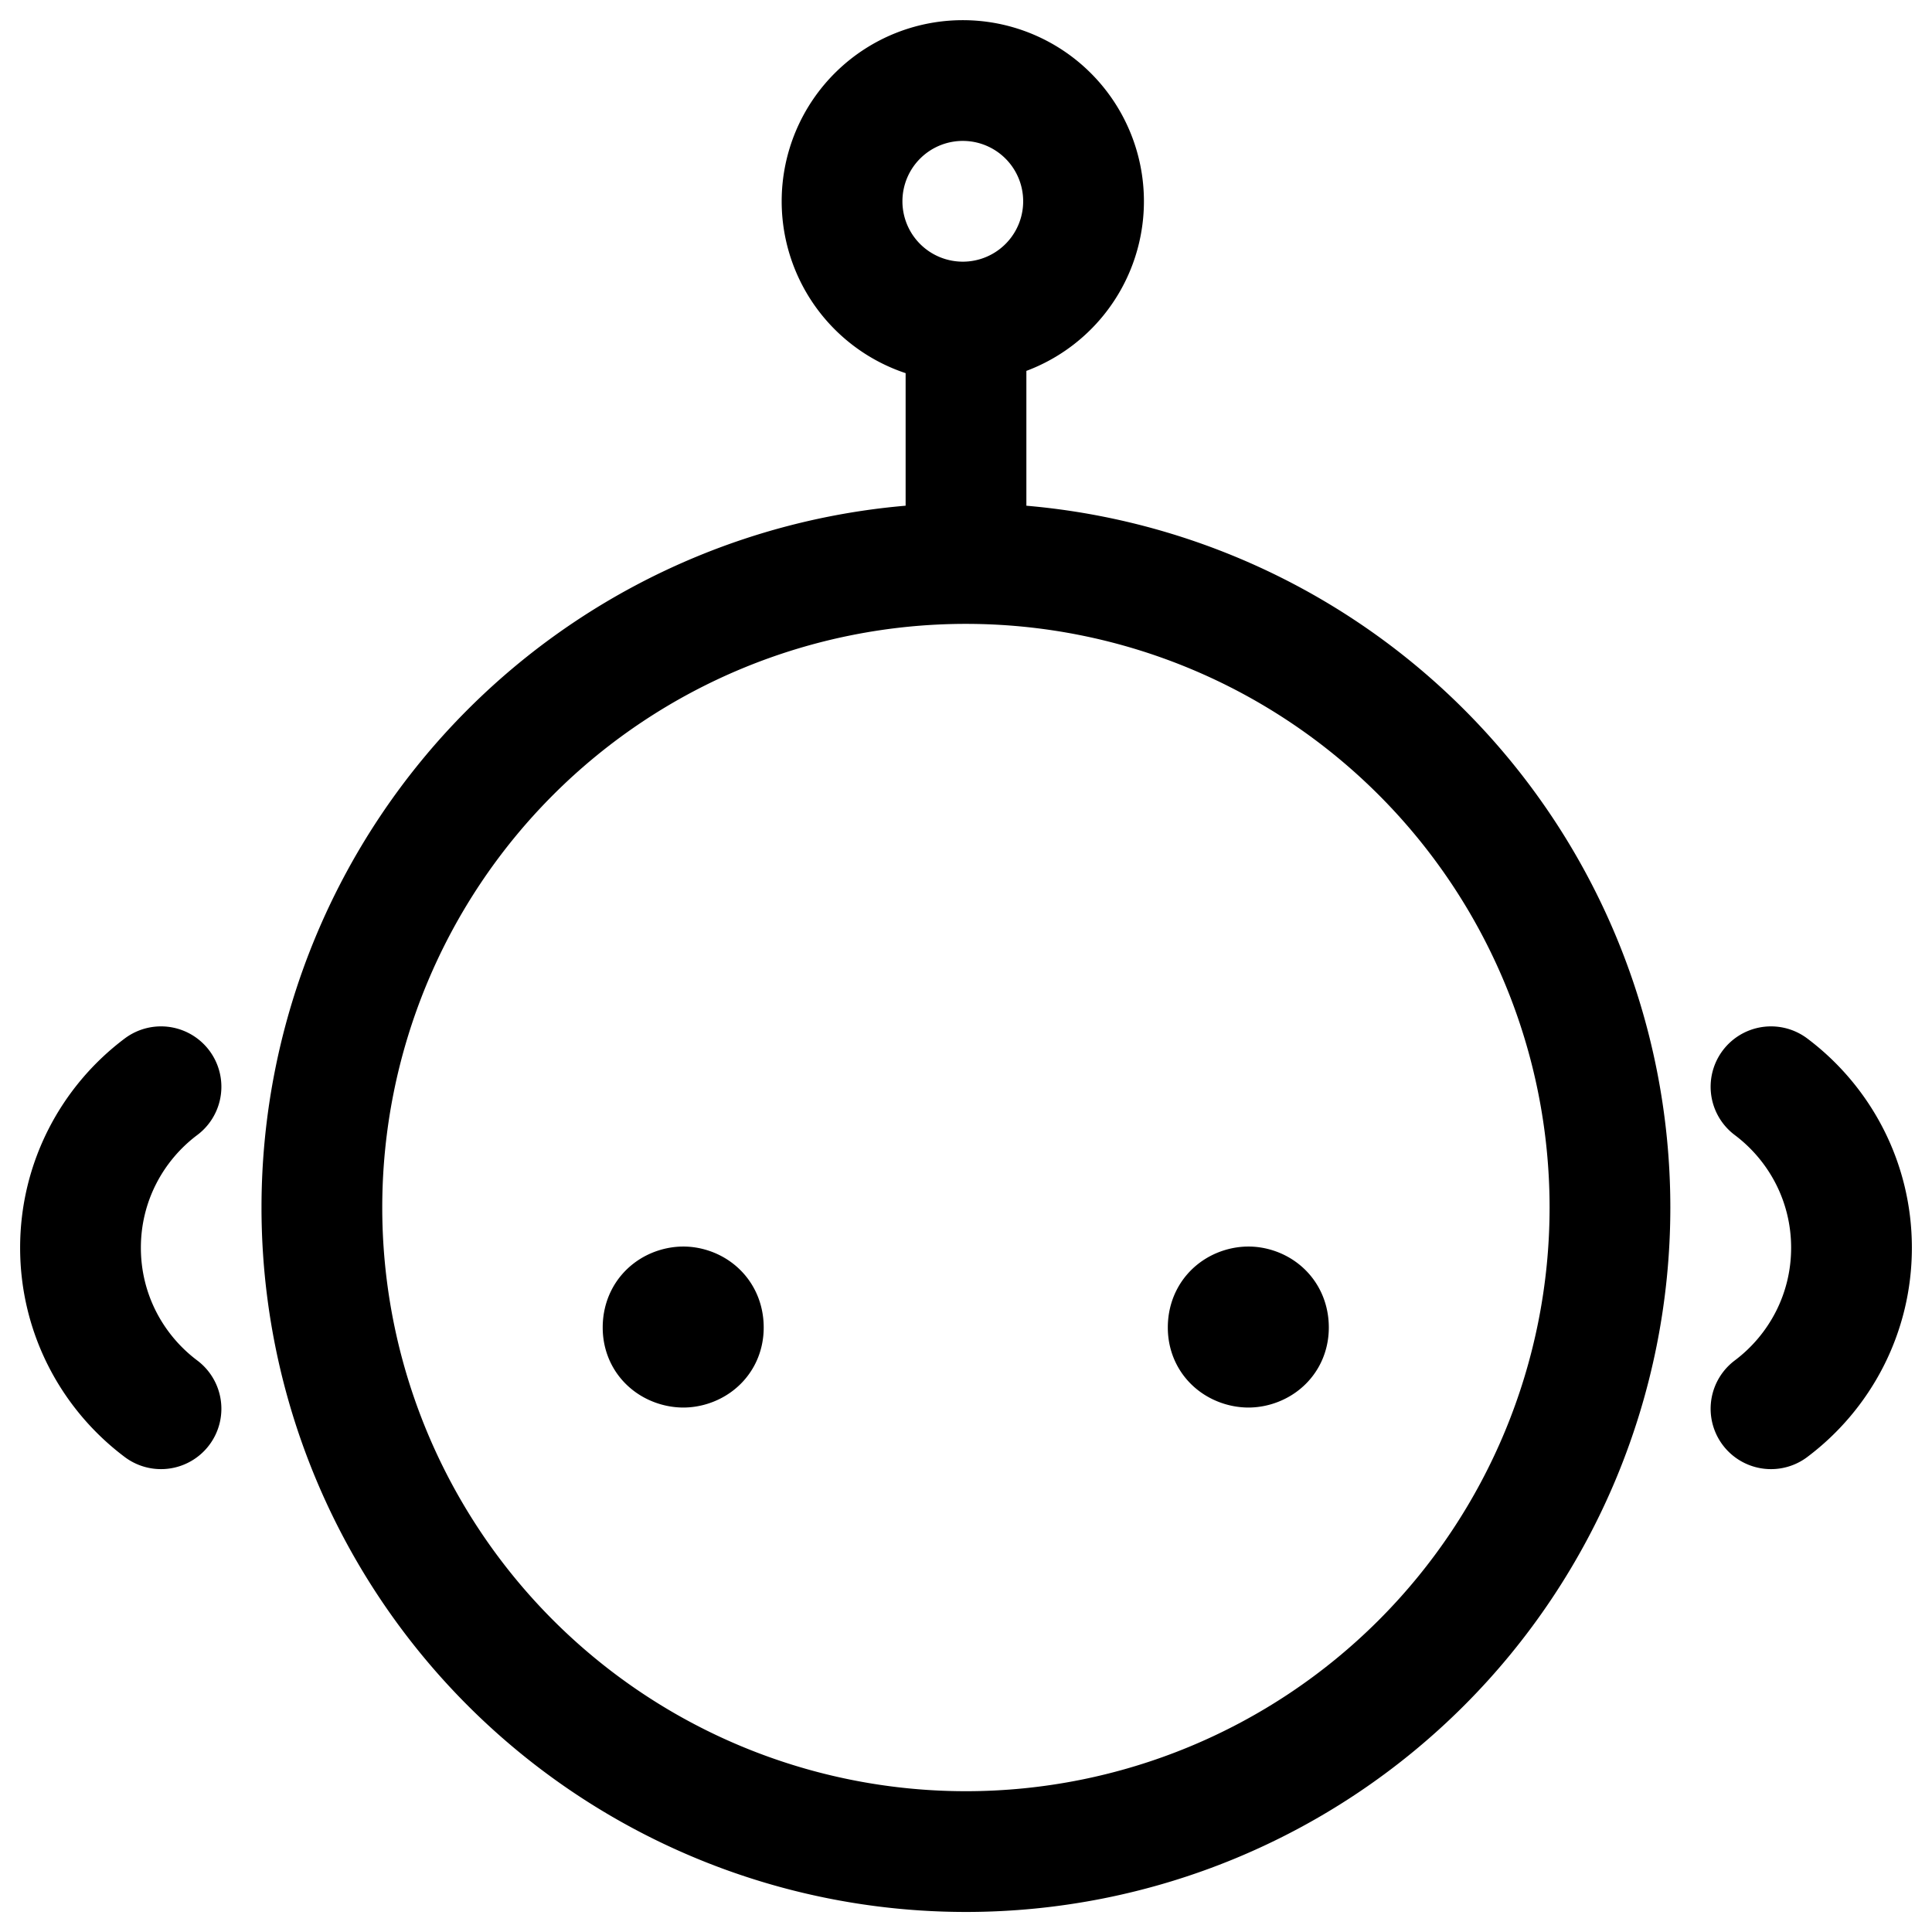 <svg width="24" height="24" viewBox="0 0 24 24" fill="none" xmlns="http://www.w3.org/2000/svg"><path d="M22 13.5c.607.456 1 1.182 1 2 0 .818-.393 1.544-1 2m-20-4c-.607.456-1 1.182-1 2 0 .818.393 1.544 1 2M12 7a8 8 0 1 1-.002 16.001A8 8 0 0 1 12 7Zm0 0V4m0 0a1.5 1.5 0 1 1-.002-2.999A1.5 1.5 0 0 1 12 4ZM8.312 16.491h.346m6.674 0h.346m-6.941 0c0 .184-.16.244-.248.244-.092 0-.252-.06-.252-.244 0-.196.16-.256.252-.256.088 0 .248.06.248.256Zm7.02 0c0 .184-.16.244-.248.244-.092 0-.252-.06-.252-.244 0-.196.16-.256.252-.256.088 0 .248.06.248.256Z" stroke="#000" stroke-width="1.5" stroke-miterlimit="10" stroke-linecap="round"/></svg>